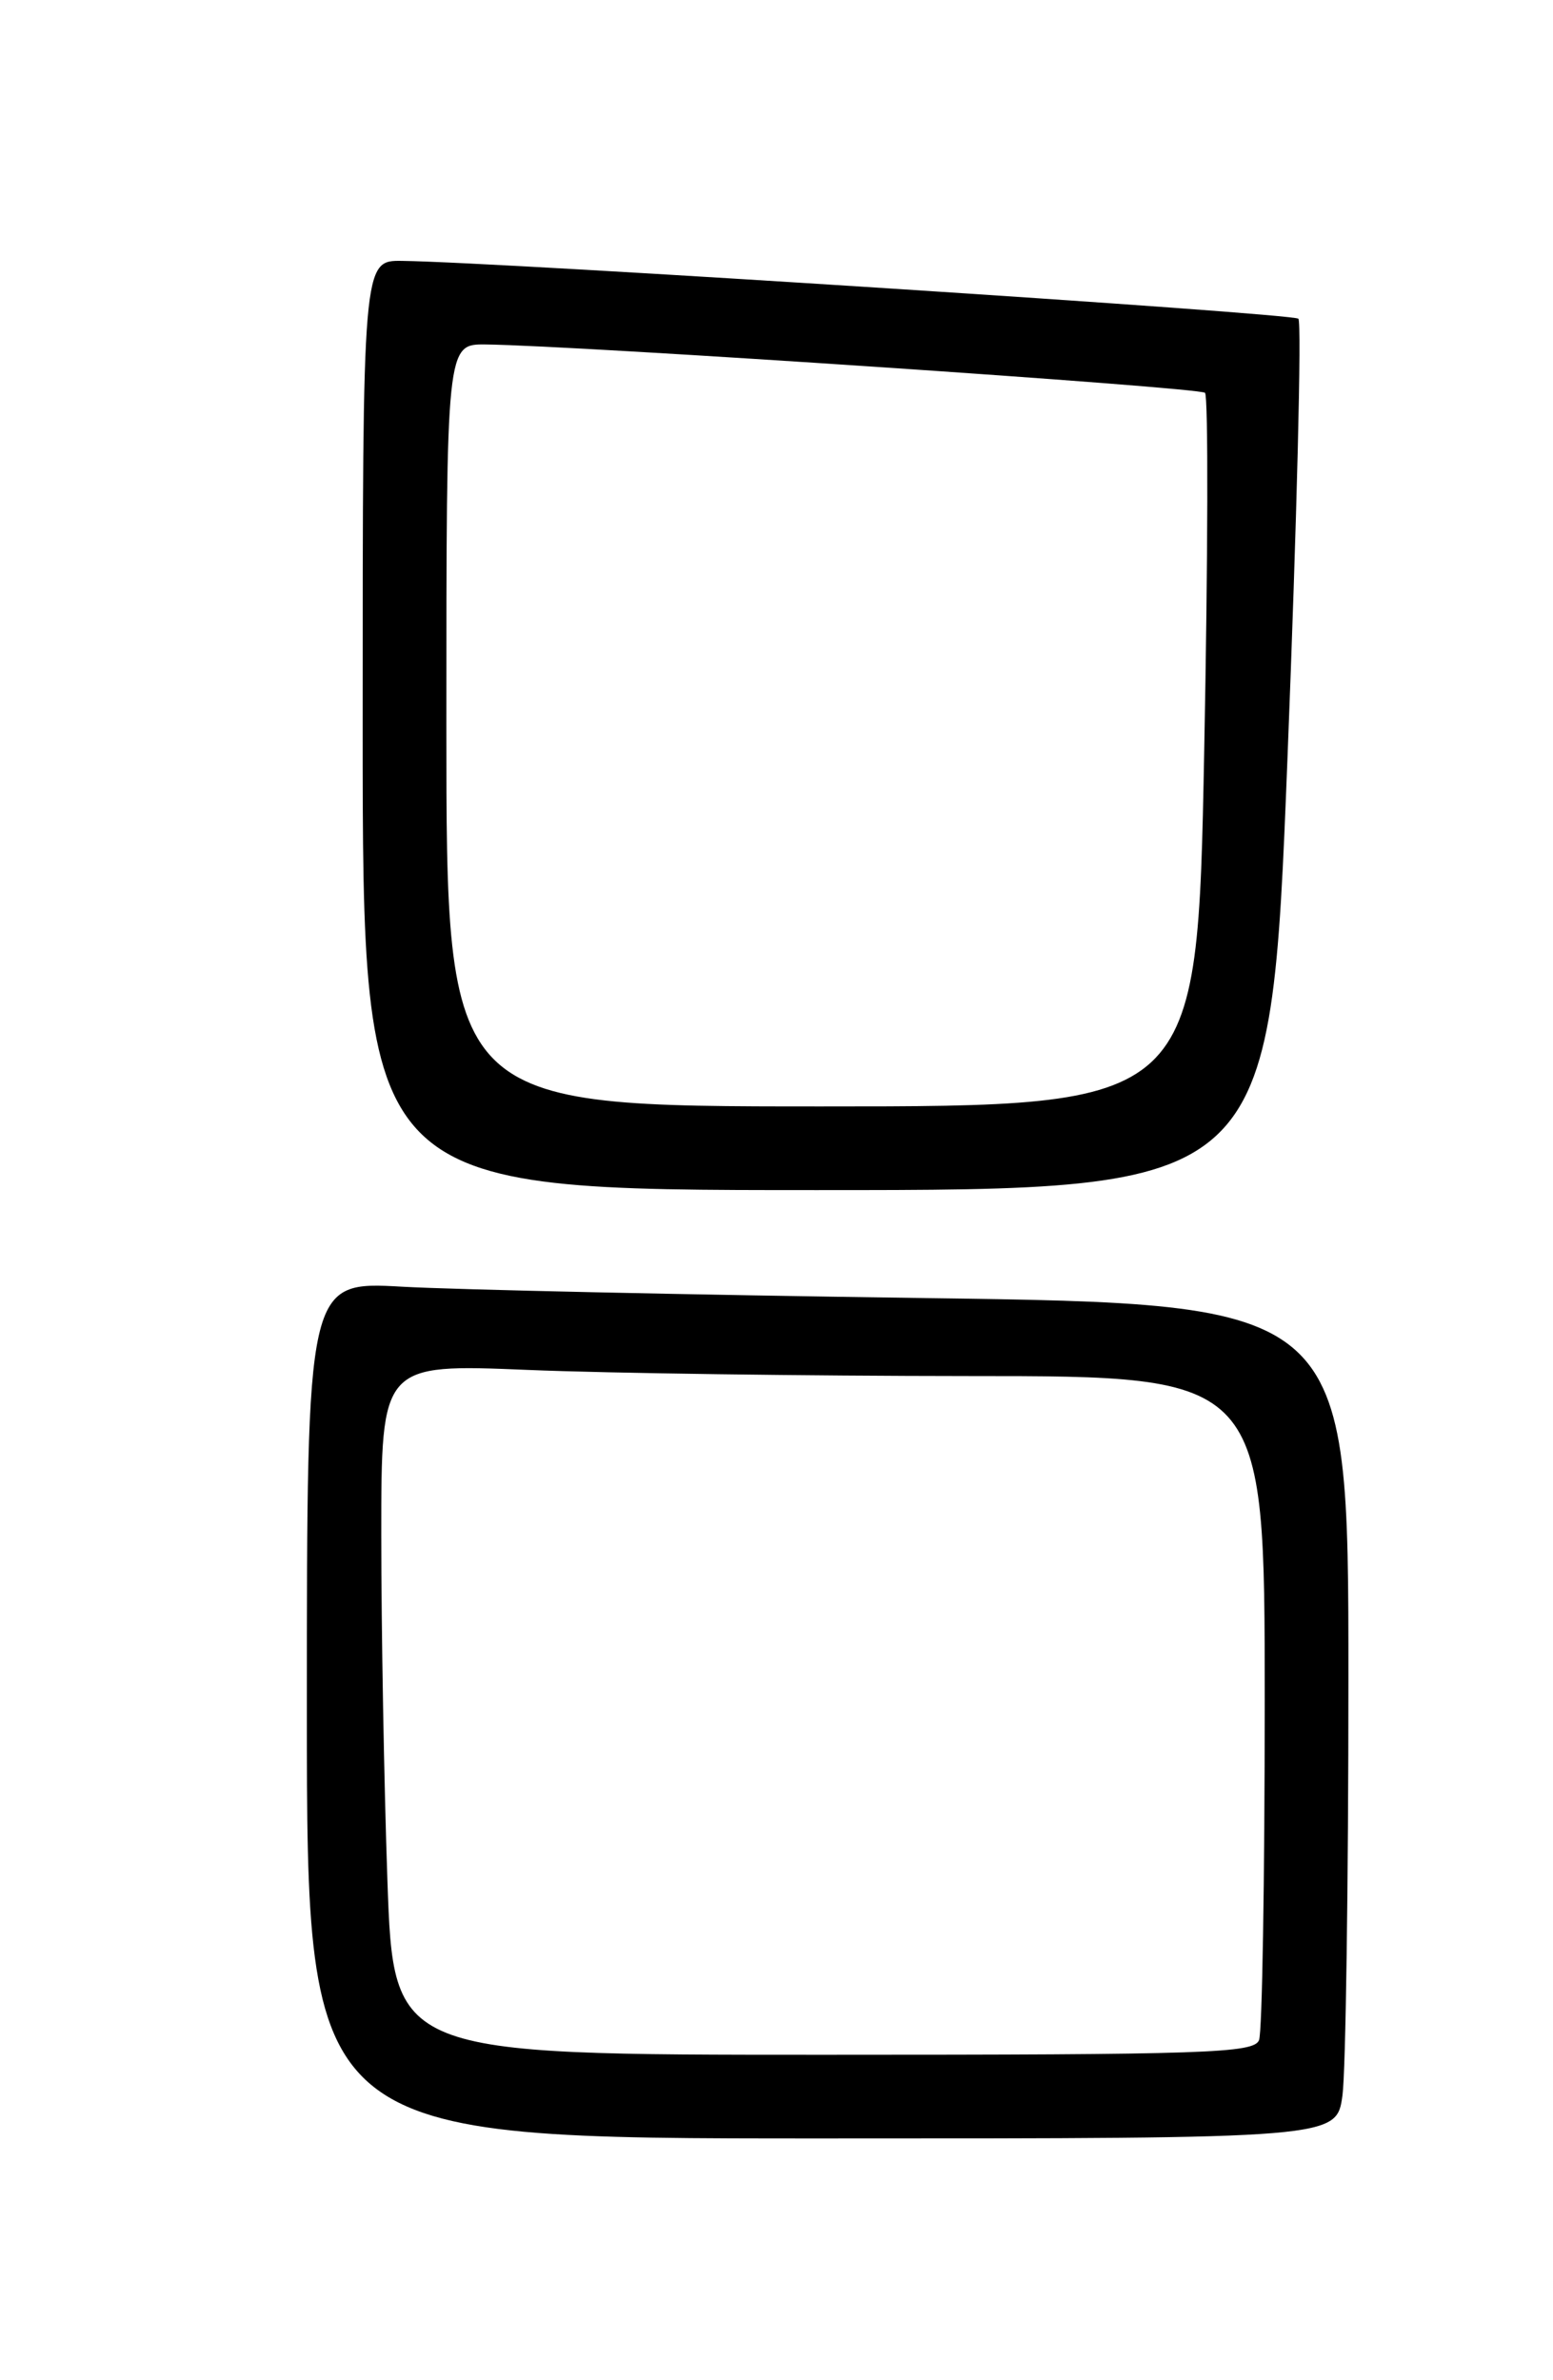 <?xml version="1.0" encoding="UTF-8" standalone="no"?>
<!DOCTYPE svg PUBLIC "-//W3C//DTD SVG 1.1//EN" "http://www.w3.org/Graphics/SVG/1.1/DTD/svg11.dtd" >
<svg xmlns="http://www.w3.org/2000/svg" xmlns:xlink="http://www.w3.org/1999/xlink" version="1.1" viewBox="0 0 167 256">
 <g >
 <path fill="currentColor"
d=" M 144.36 225.36 C 144.71 222.81 145.00 202.61 145.00 180.48 C 145.00 140.24 145.00 140.24 99.25 139.61 C 74.09 139.26 48.89 138.71 43.25 138.39 C 33.00 137.81 33.00 137.81 33.00 183.90 C 33.00 230.00 33.00 230.00 88.36 230.00 C 143.73 230.00 143.73 230.00 144.36 225.36 Z  M 138.45 81.48 C 139.46 55.89 139.99 34.65 139.62 34.28 C 139.02 33.69 54.16 28.20 43.25 28.06 C 39.00 28.00 39.00 28.00 39.00 78.00 C 39.00 128.00 39.00 128.00 87.81 128.00 C 136.61 128.00 136.61 128.00 138.45 81.48 Z  M 41.66 202.25 C 41.30 191.94 41.00 175.22 41.00 165.09 C 41.00 146.69 41.00 146.69 56.75 147.34 C 65.41 147.70 86.79 147.99 104.25 148.00 C 136.00 148.00 136.00 148.00 136.00 182.92 C 136.00 202.12 135.73 218.55 135.39 219.42 C 134.85 220.83 129.79 221.00 88.55 221.00 C 42.32 221.00 42.32 221.00 41.66 202.25 Z  M 48.00 78.00 C 48.00 37.00 48.00 37.00 52.25 37.05 C 62.25 37.17 128.99 41.66 129.58 42.25 C 129.94 42.60 129.90 60.02 129.49 80.95 C 128.75 119.00 128.75 119.00 88.37 119.00 C 48.00 119.00 48.00 119.00 48.00 78.00 Z "/>
</g>
</svg>